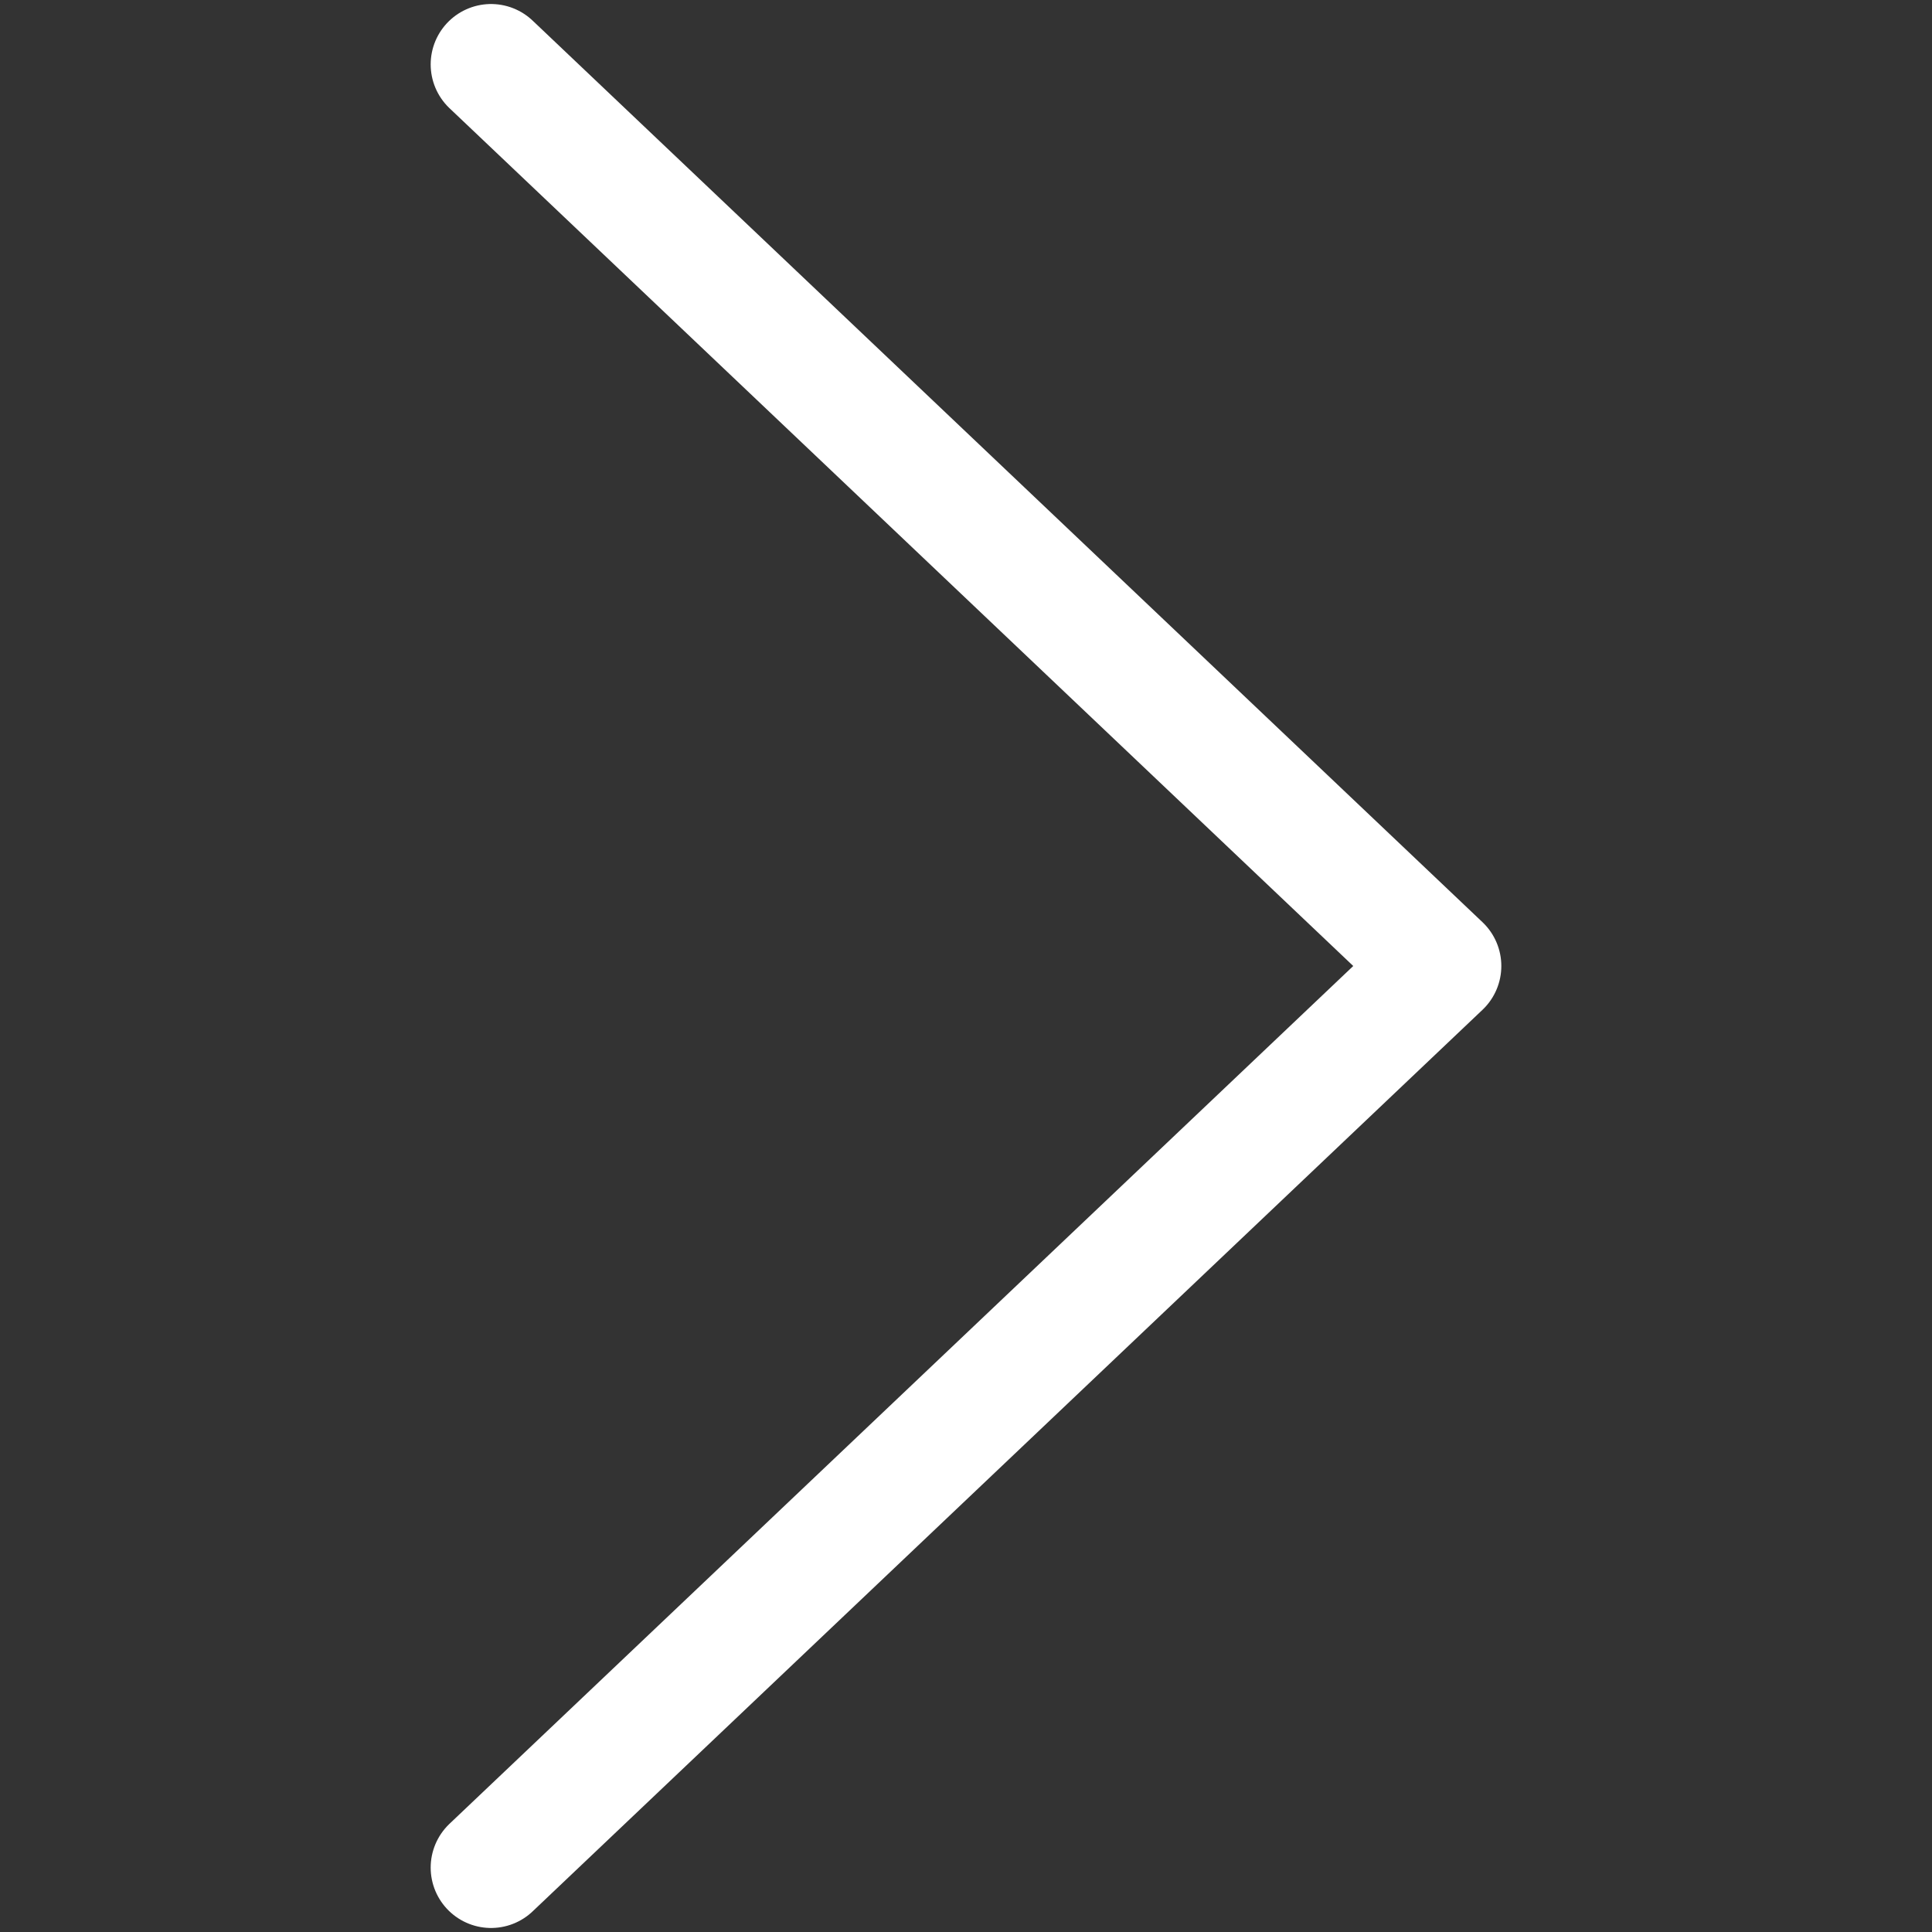 <svg
  xmlns="http://www.w3.org/2000/svg"
  width="20"
  height="20"
  viewBox="0 0 24 24">
  <rect x="0" y="0" width="24" height="24" fill="#333333" stroke="none"/>
  <path
    fill="none"
    stroke="#fff"
    stroke-width="1.5"
    stroke-linecap="round"
    stroke-linejoin="round"
    stroke-miterlimit="10"
    d="M6.1 23.2L17.9 12 6.1.8" />
</svg>